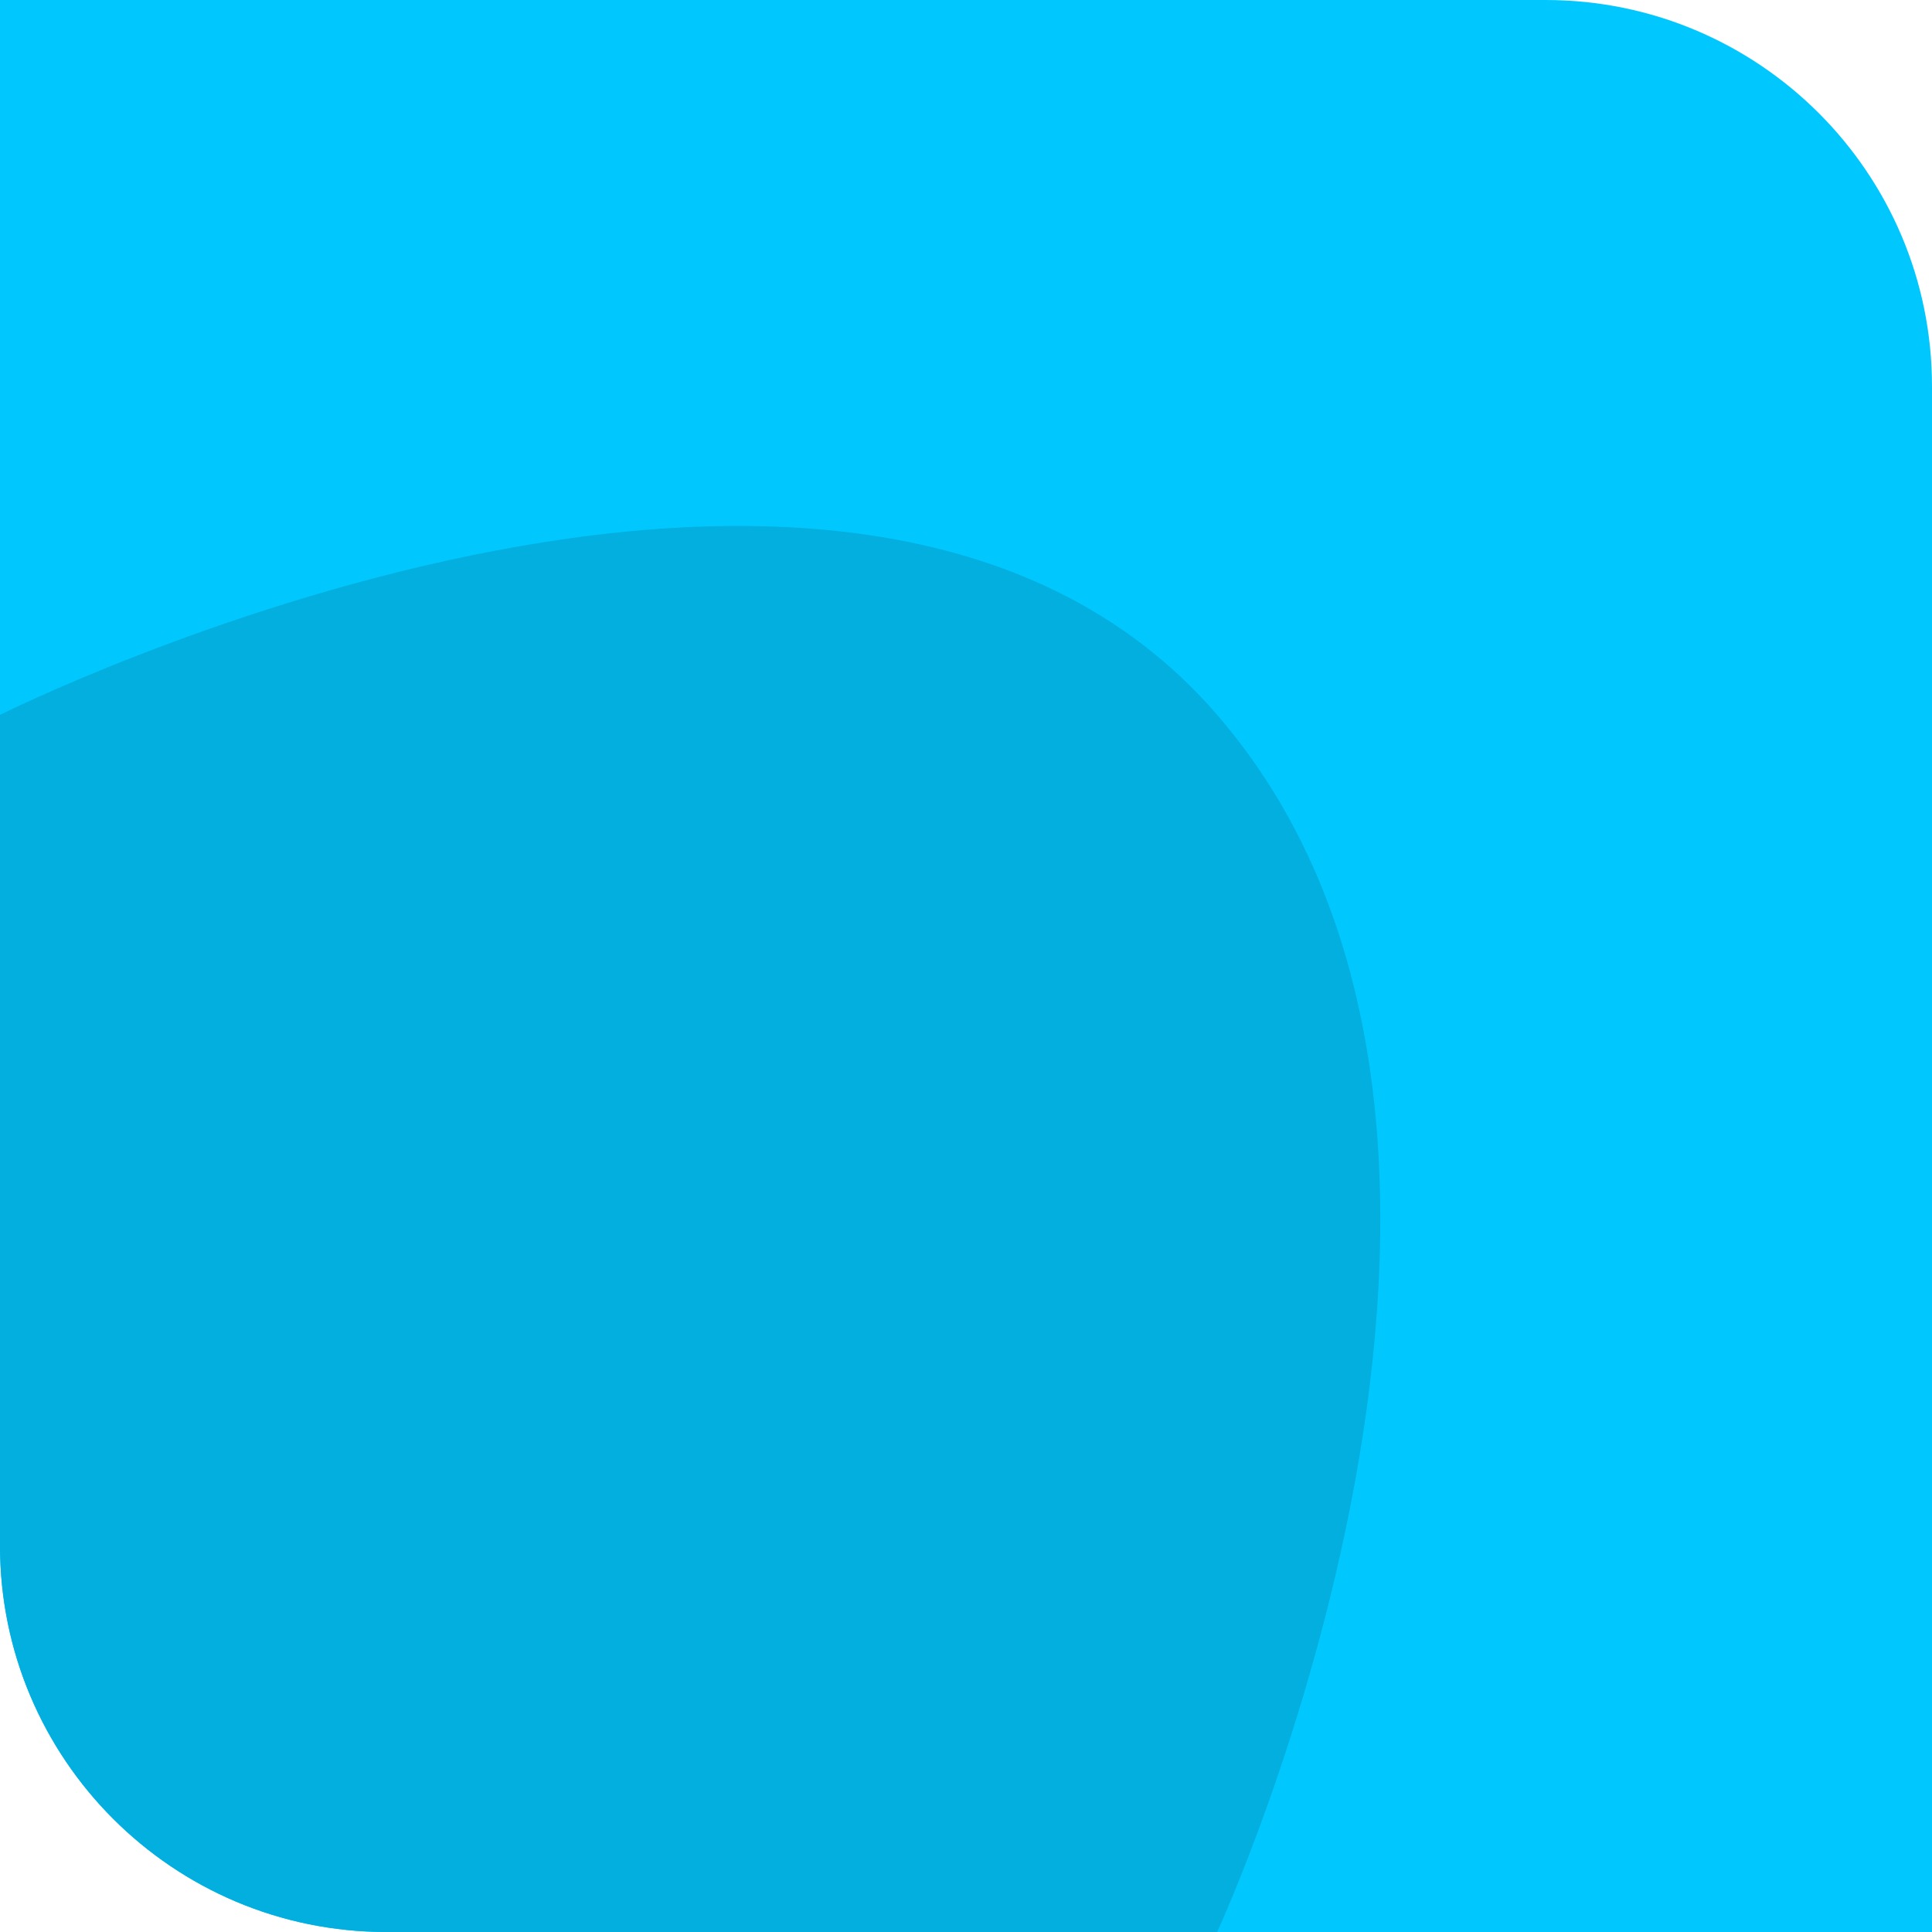 <svg width="100" height="100" viewBox="0 0 100 100" fill="none" xmlns="http://www.w3.org/2000/svg">
<path d="M0 -0H80C91.046 -0 100 8.954 100 20V100H20C8.954 100 0 91.045 0 80V-0Z" fill="#00C8FF"/>
<path d="M0 37C0 37 44 15 63 37C82 59 63 100 63 100H20C8.954 100 0 91.046 0 80V37Z" fill="#02AFDE"/>
</svg>
